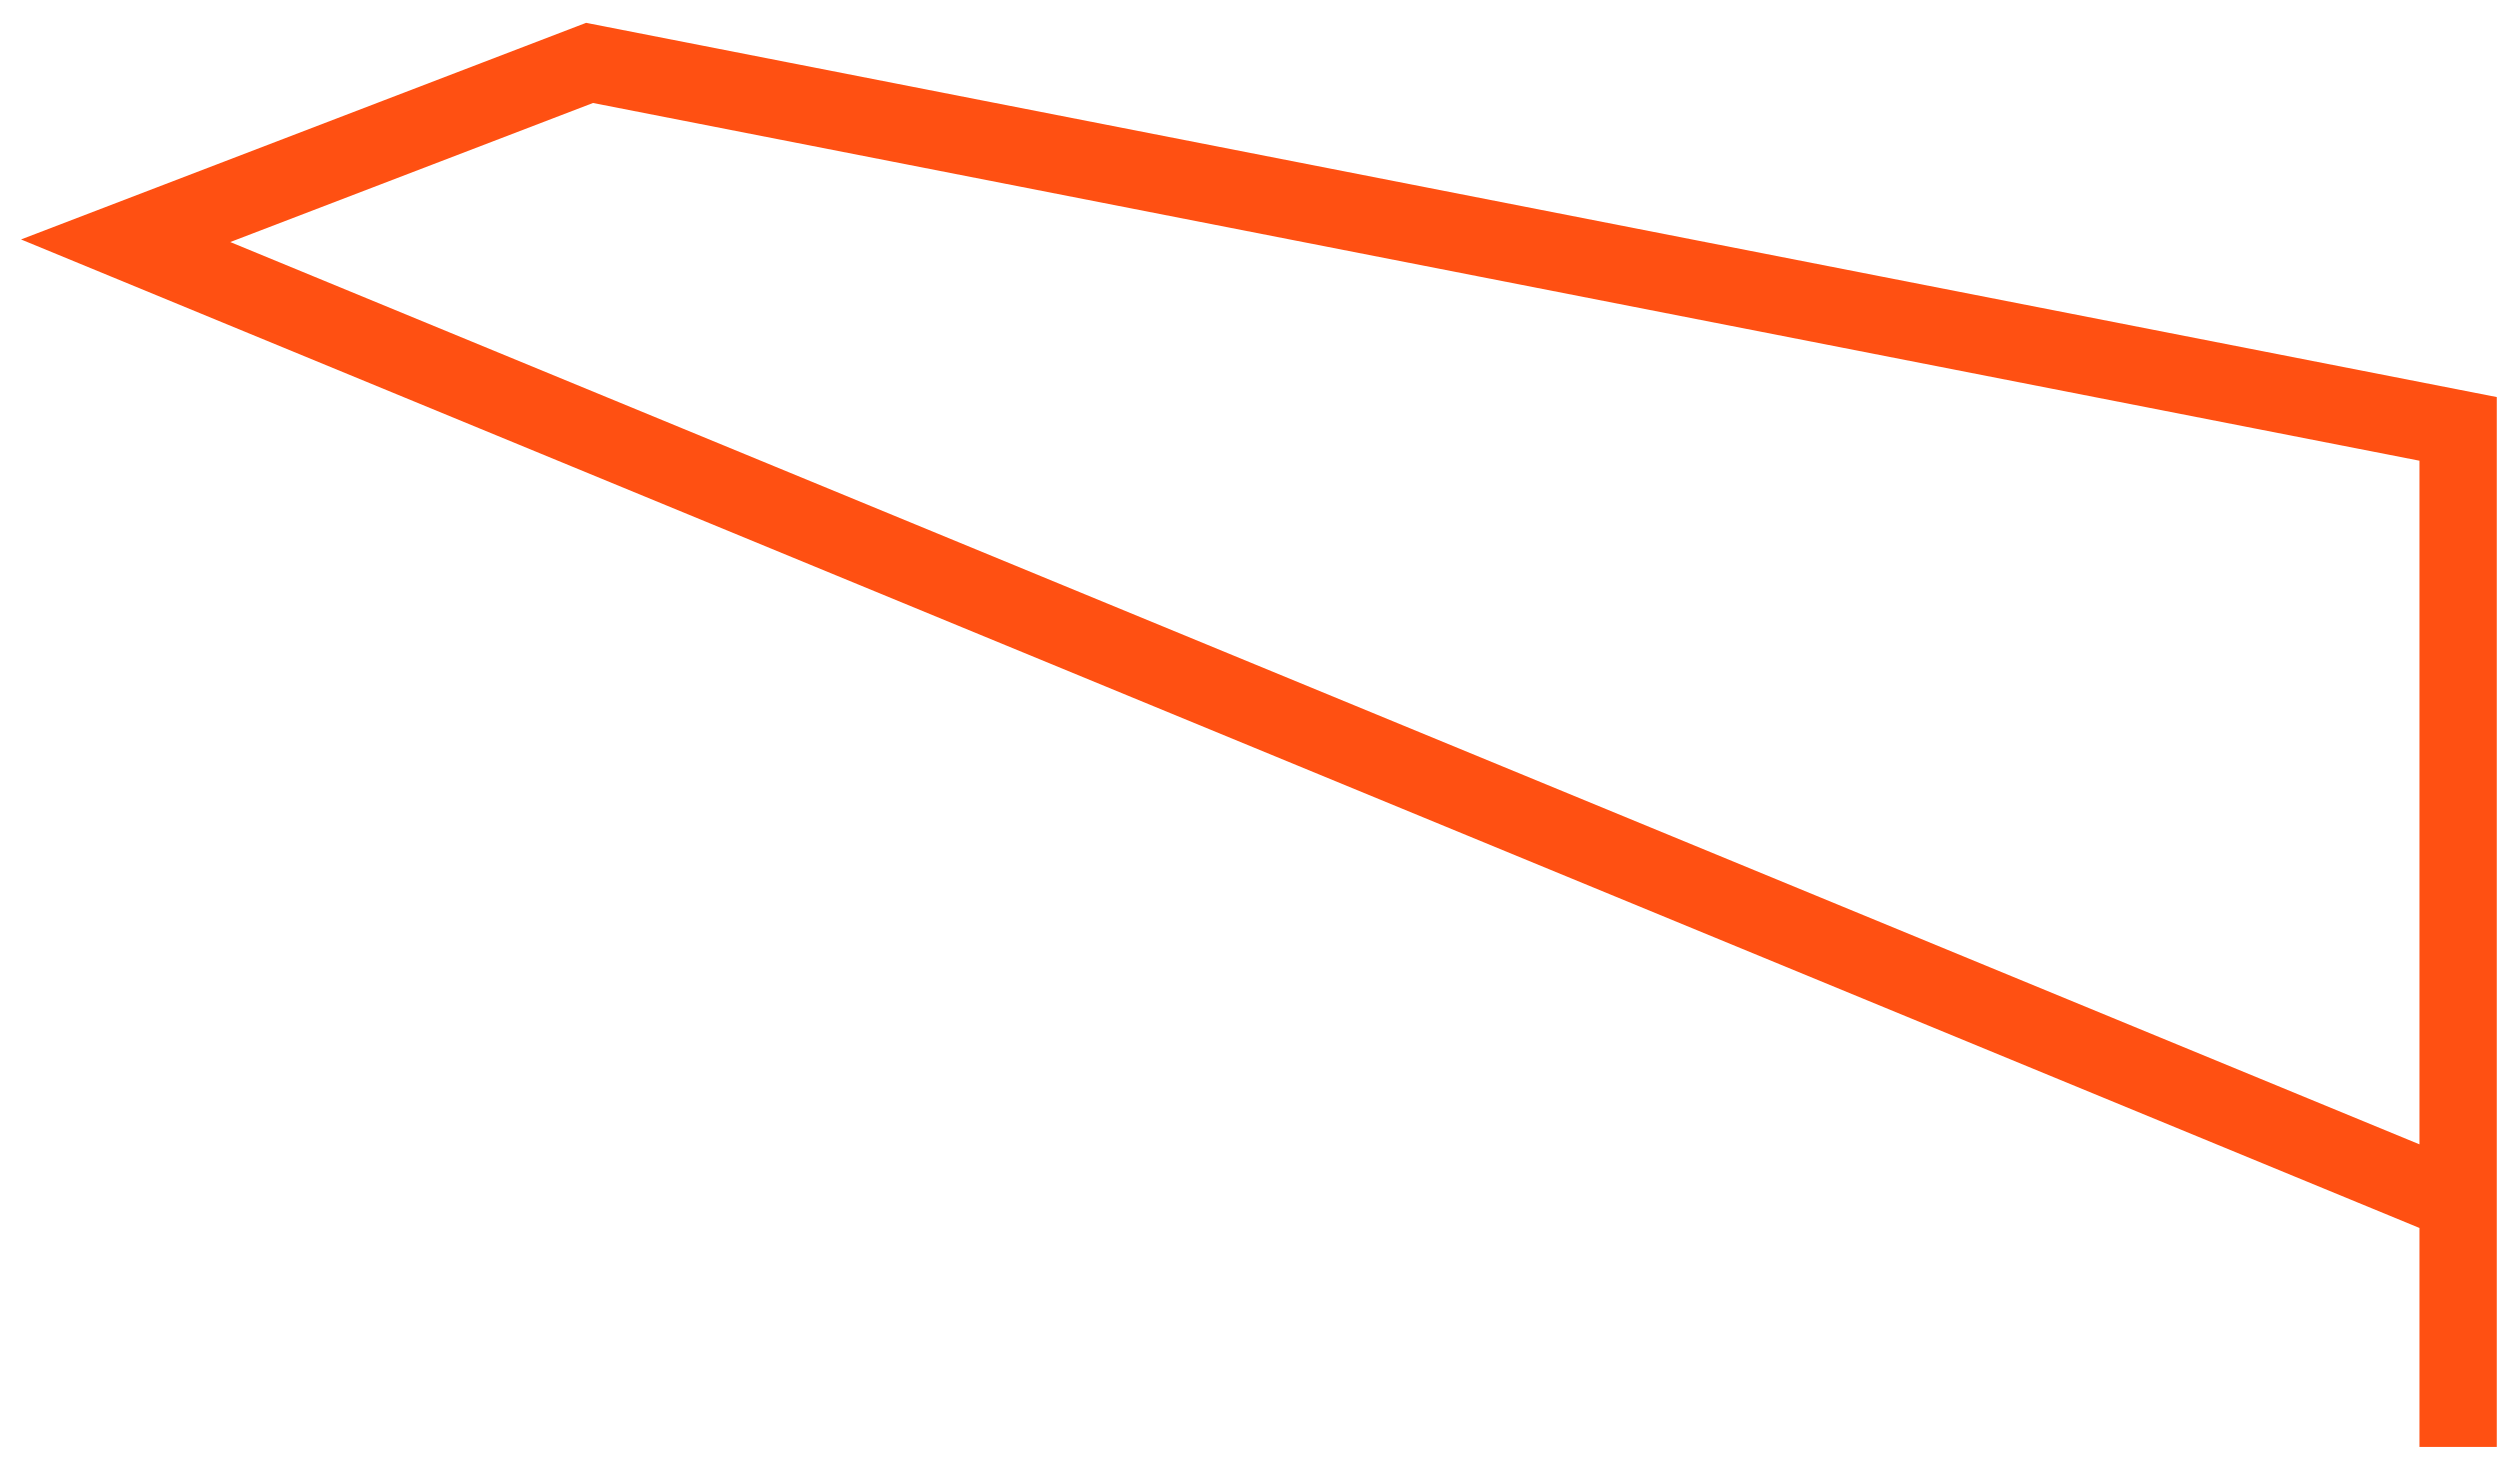 <svg width="97" height="57" viewBox="0 0 97 57" version="1.1" xmlns="http://www.w3.org/2000/svg" xmlns:xlink="http://www.w3.org/1999/xlink">
<g id="Canvas" fill="none">
<path id="Vector" d="M 2.44141e-05 6.9L 18 0L 90.5 14.2L 90.5 53.7L 90.5 44.2L 2.44141e-05 6.9Z" transform="translate(4.875 2.441)" stroke="#FF5012" stroke-width="3" stroke-miterlimit="10"/>
</g>
</svg>
